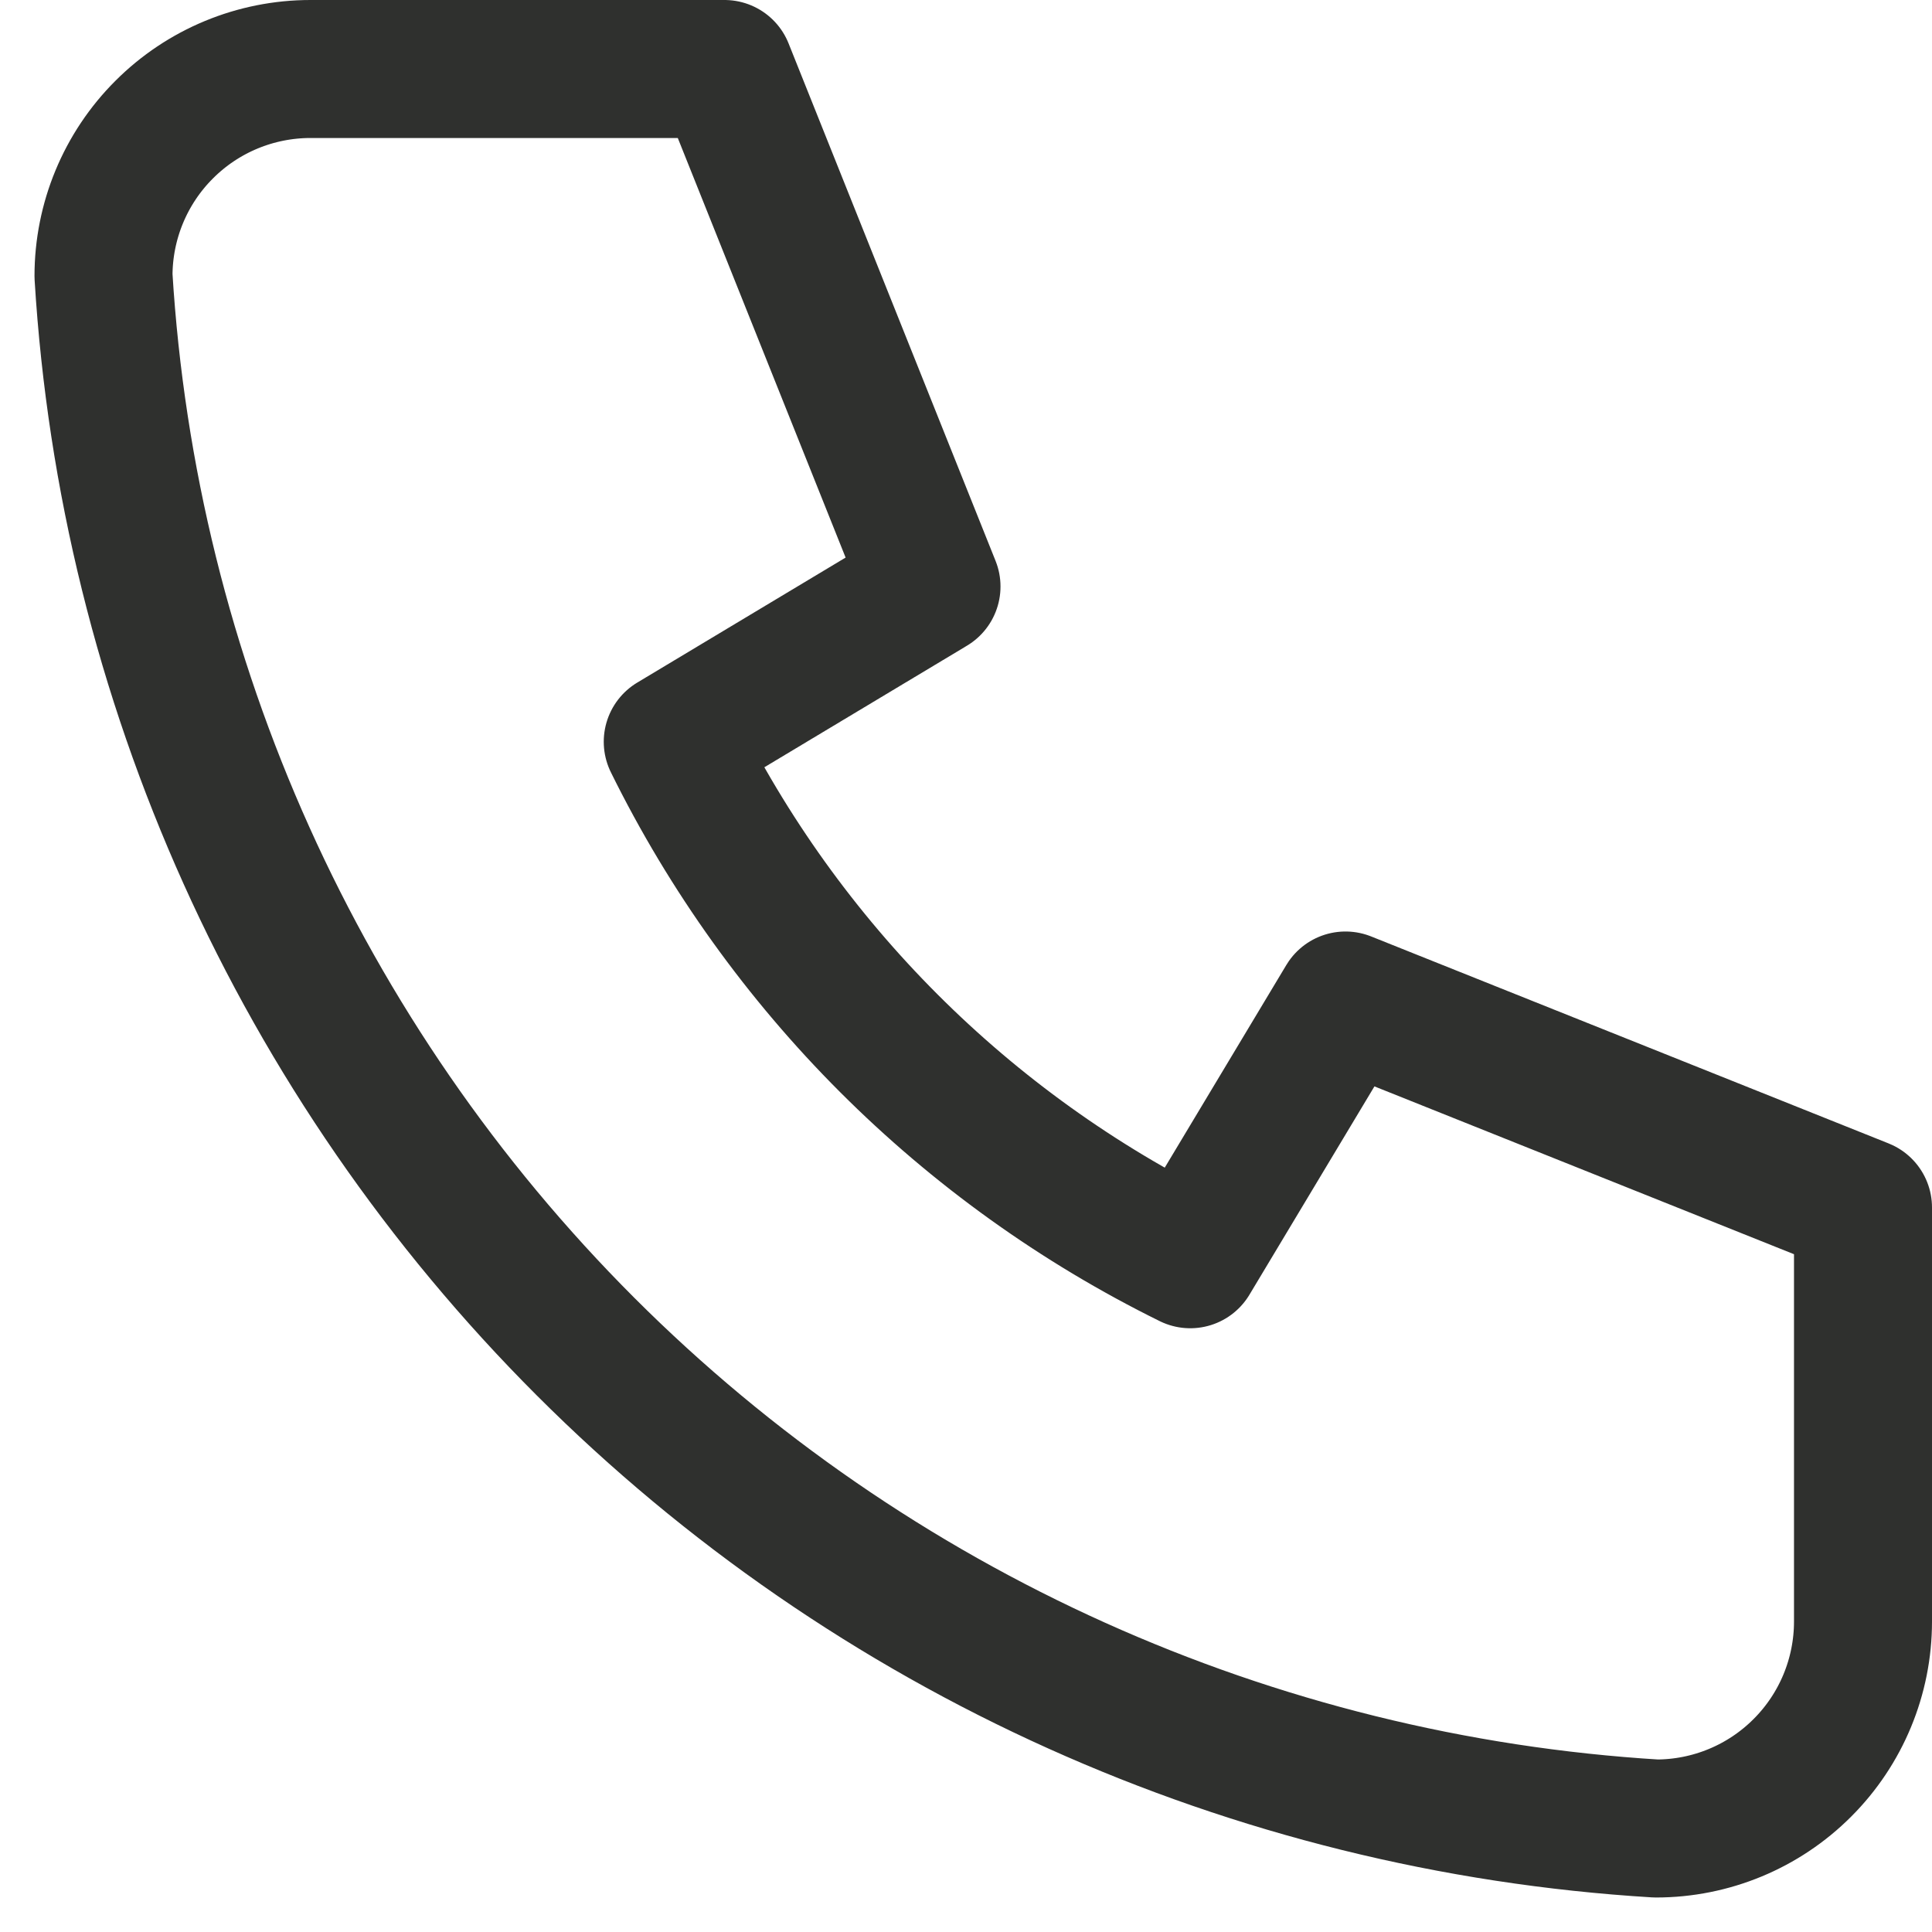 <svg width="28" height="28" viewBox="0 0 28 28" fill="none" xmlns="http://www.w3.org/2000/svg">
<path d="M4.5 1H10.5L13.5 8.5L9.75 10.75C11.356 14.007 13.993 16.644 17.25 18.25L19.5 14.5L27 17.5V23.5C27 24.296 26.684 25.059 26.121 25.621C25.559 26.184 24.796 26.5 24 26.5C18.149 26.144 12.63 23.66 8.485 19.515C4.34 15.37 1.856 9.851 1.5 4C1.5 3.204 1.816 2.441 2.379 1.879C2.941 1.316 3.704 1 4.5 1" stroke="#2F302E" stroke-width="2" stroke-linecap="round" stroke-linejoin="round"/>
</svg>
